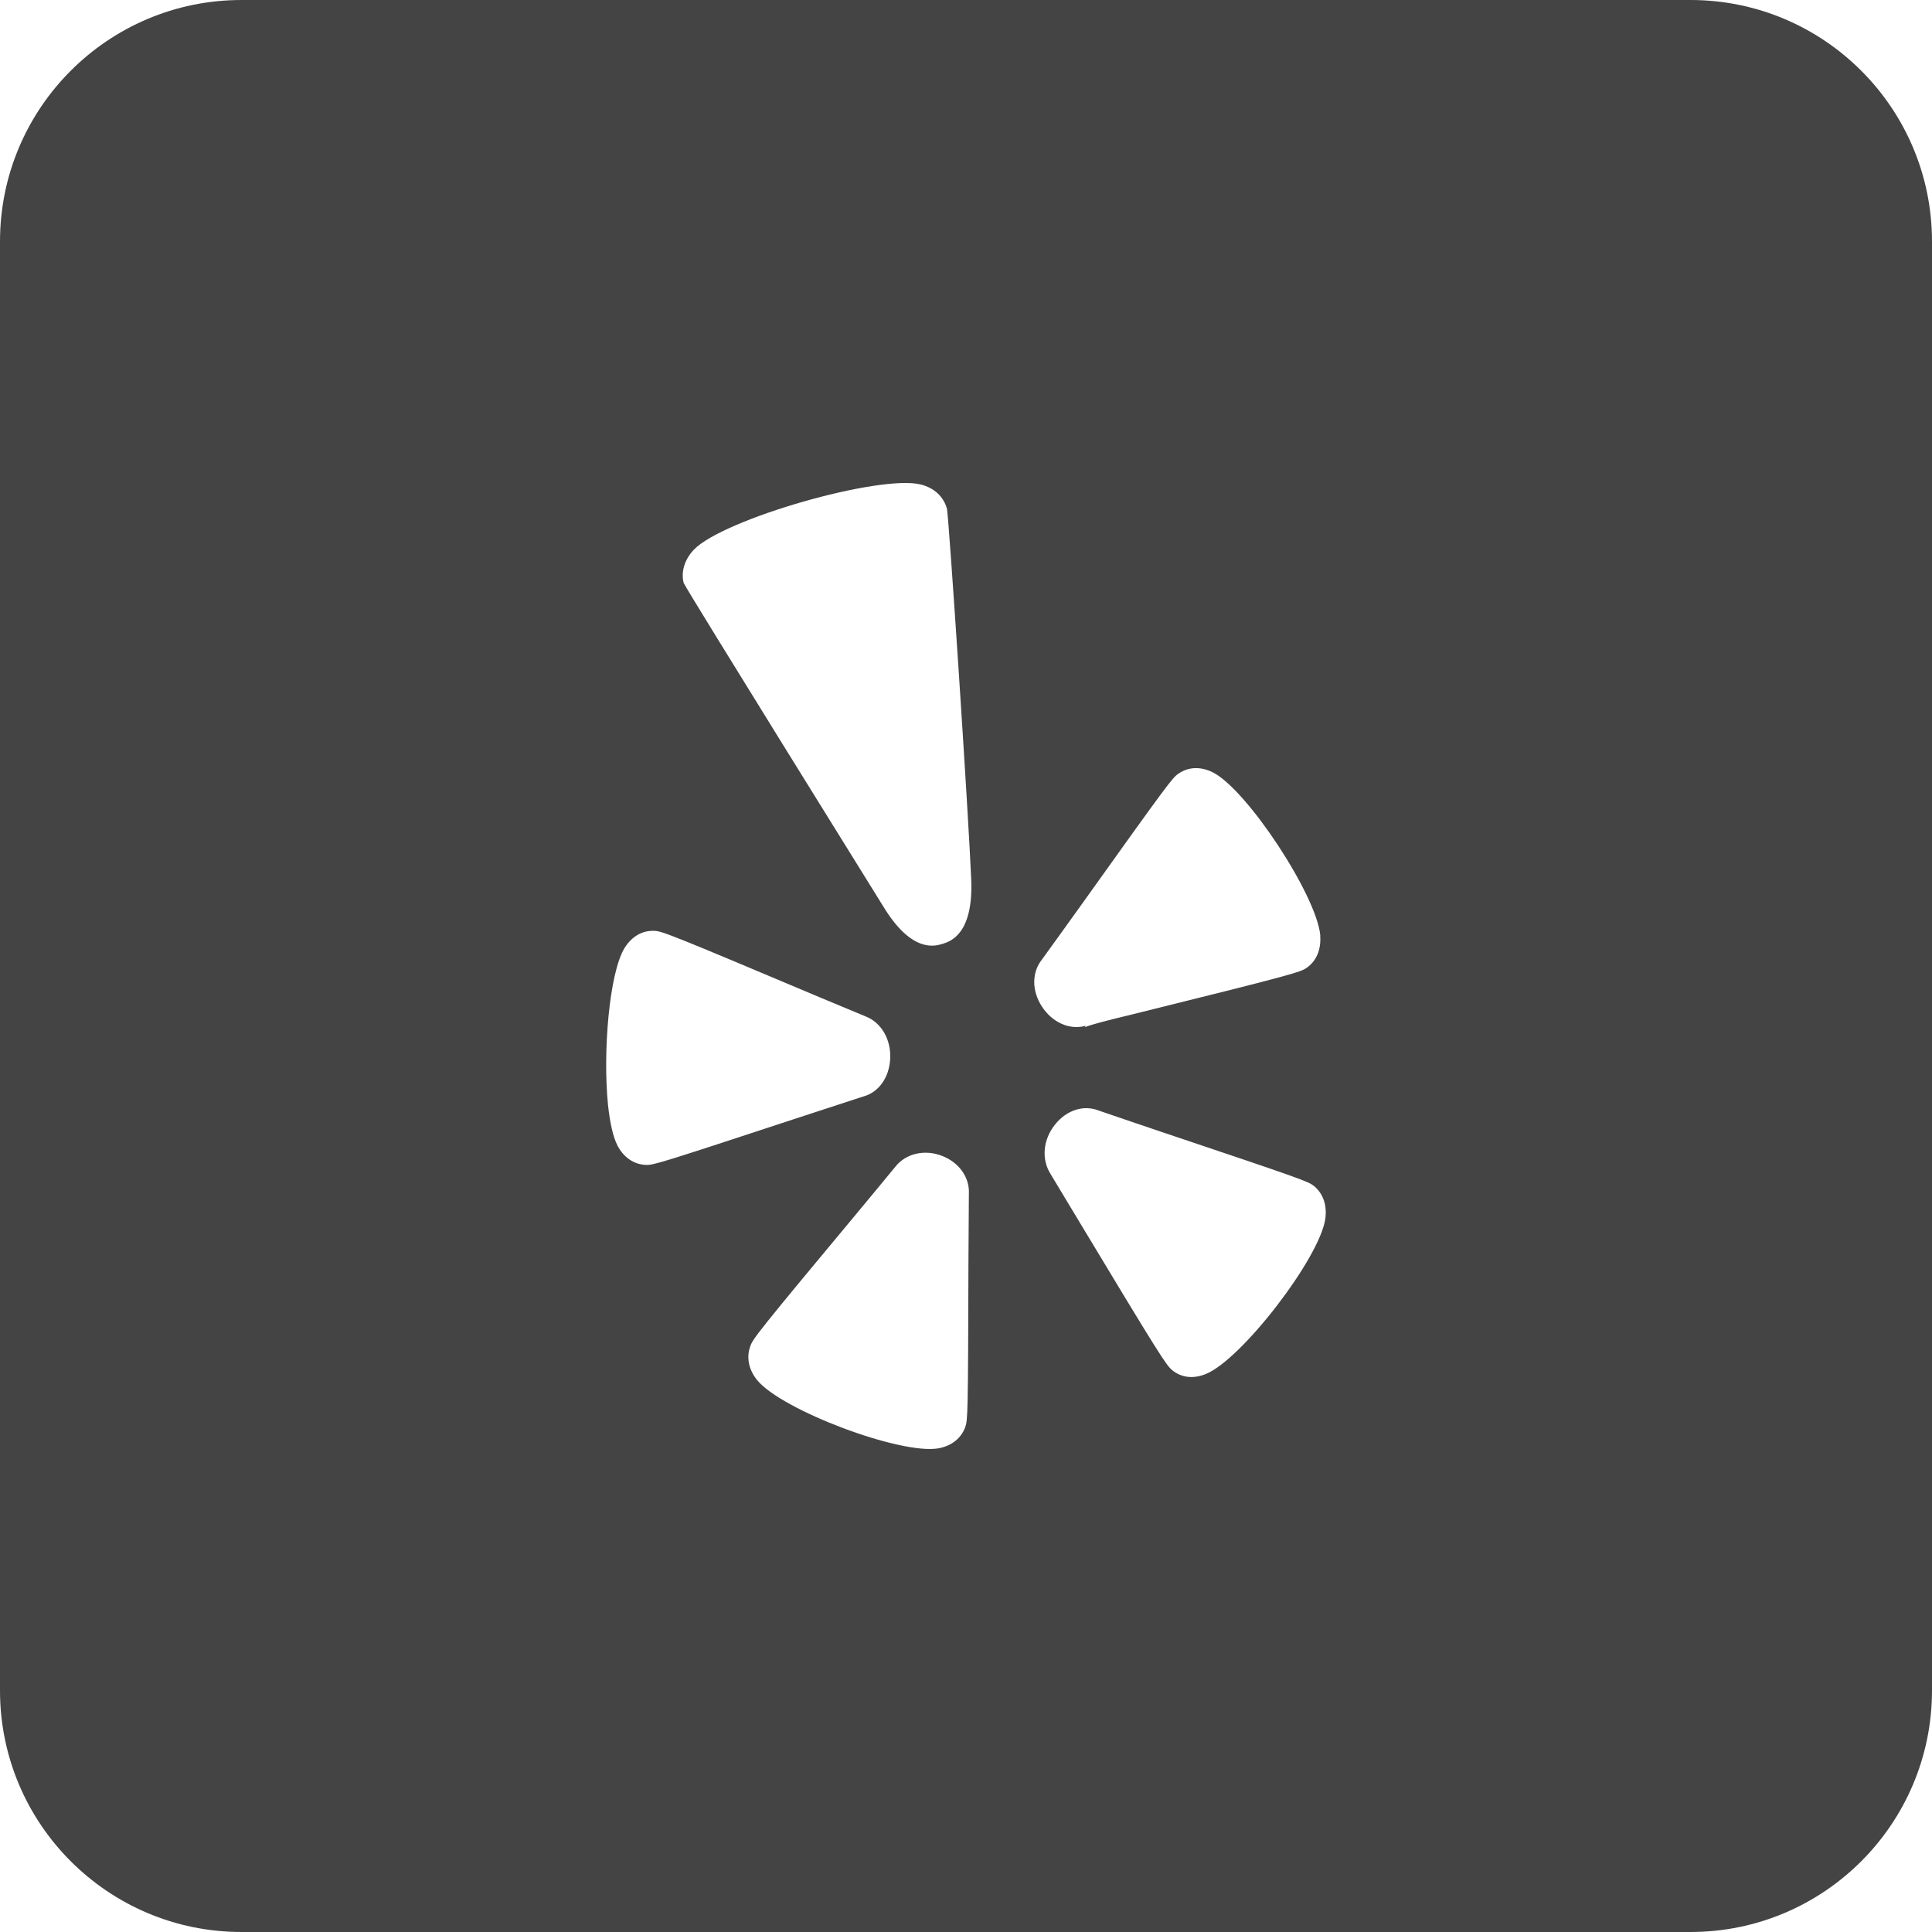 <?xml version="1.0" encoding="utf-8"?>
<!-- Generator: Adobe Illustrator 19.1.0, SVG Export Plug-In . SVG Version: 6.00 Build 0)  -->
<!DOCTYPE svg PUBLIC "-//W3C//DTD SVG 1.1//EN" "http://www.w3.org/Graphics/SVG/1.1/DTD/svg11.dtd">
<svg version="1.1" id="Layer_1" xmlns="http://www.w3.org/2000/svg" xmlns:xlink="http://www.w3.org/1999/xlink" x="0px" y="0px"
	 width="64px" height="64px" viewBox="0 0 64 64" enable-background="new 0 0 64 64" xml:space="preserve">
<path fill="#444444" d="M56,0H8C3.582,0,0,3.582,0,8v48c0,4.418,3.582,8,8,8h48c4.418,0,8-3.582,8-8V8
	C64,3.582,60.418,0,56,0z M20.452,37.942c-0.147-0.286-0.249-0.764-0.311-1.339
	c-0.176-1.742,0.039-4.364,0.547-5.197c0.239-0.385,0.587-0.585,0.975-0.57
	c0.255,0.003,0.481,0.087,5.527,2.216c0.004,0,1.475,0.614,1.475,0.614
	c0.533,0.203,0.857,0.771,0.824,1.411c-0.035,0.626-0.385,1.116-0.906,1.25
	c-0.009,0.005-2.096,0.685-2.096,0.685c-4.696,1.545-4.851,1.59-5.1,1.576
	C20.997,38.573,20.655,38.338,20.452,37.942z M32.081,41.814c-0.013,5.047-0.023,5.213-0.104,5.455
	c-0.136,0.376-0.452,0.627-0.889,0.709c-1.255,0.219-5.187-1.261-6.006-2.259
	c-0.166-0.206-0.264-0.43-0.286-0.654c-0.019-0.158,0.003-0.314,0.056-0.464
	c0.086-0.252,0.232-0.448,3.769-4.695c0.004,0,1.033-1.25,1.033-1.25
	c0.352-0.45,0.979-0.592,1.562-0.363c0.568,0.225,0.912,0.722,0.879,1.267
	C32.093,39.585,32.081,41.814,32.081,41.814z M31.233,31.263c-0.254,0.081-1.031,0.326-1.985-1.255
	c0,0-6.449-10.376-6.6-10.696c-0.093-0.359,0.022-0.767,0.331-1.097
	c0.966-1.018,6.169-2.51,7.529-2.164c0.445,0.115,0.752,0.403,0.862,0.807
	c0.075,0.447,0.71,10.074,0.801,12.236C32.259,30.938,31.487,31.183,31.233,31.263z M34.519,31.782
	c0.016-0.017,1.307-1.816,1.307-1.816c2.855-3.995,3.007-4.201,3.214-4.339
	c0.33-0.227,0.732-0.241,1.132-0.044c1.13,0.565,3.426,4.05,3.563,5.389
	c0.002,0.017,0,0.03,0,0.045c0.028,0.454-0.134,0.827-0.457,1.048
	c-0.211,0.141-0.416,0.212-5.75,1.533c-0.856,0.208-1.327,0.325-1.59,0.428
	c0.006-0.008,0.028-0.046,0.028-0.046c-0.533,0.152-1.116-0.111-1.459-0.649
	C34.175,32.812,34.178,32.204,34.519,31.782z M39.95,45.513c-0.411,0.17-0.805,0.129-1.115-0.121
	c-0.201-0.16-0.413-0.487-3.2-5.116l-0.829-1.378c-0.317-0.496-0.255-1.146,0.14-1.641
	c0.382-0.485,0.952-0.666,1.449-0.469c0.027,0.013,2.085,0.709,2.085,0.709
	c4.692,1.575,4.845,1.636,5.044,1.788c0.303,0.247,0.441,0.636,0.379,1.086
	C43.723,41.665,41.135,45.03,39.95,45.513z"/>
</svg>
